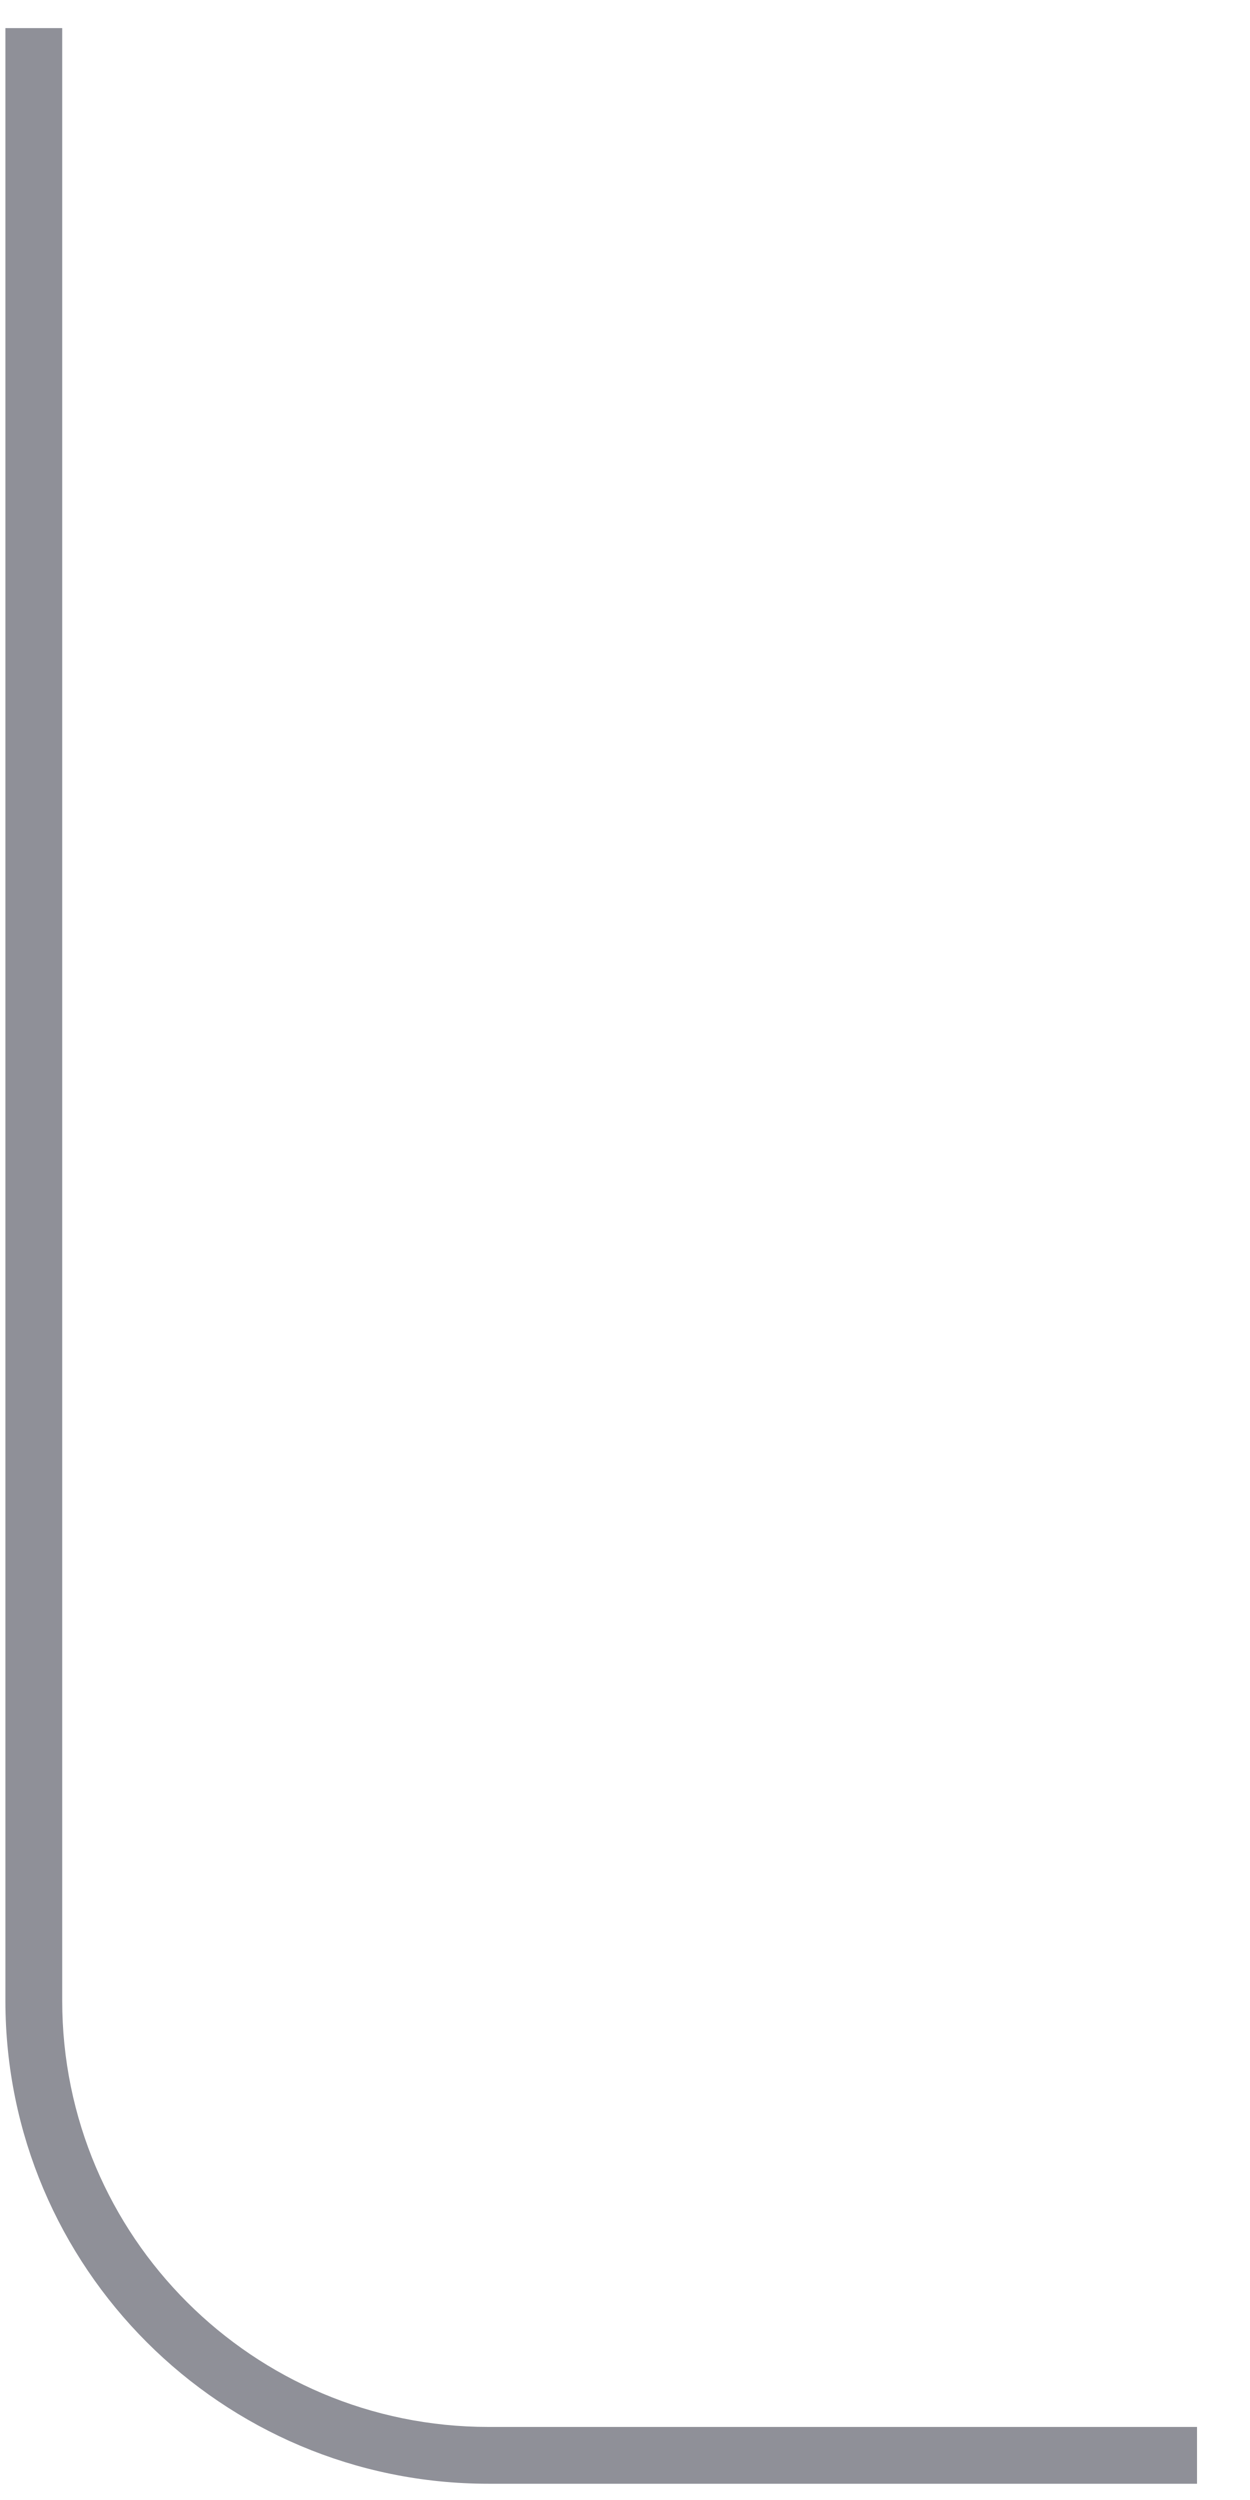 <svg width="44" height="88" viewBox="0 0 44 88" fill="none" xmlns="http://www.w3.org/2000/svg" xmlns:xlink="http://www.w3.org/1999/xlink">
<path d="M0.19,0.989L0.19,70.428L2.19,70.428L2.19,0.989L0.19,0.989ZM17.19,87.428L42.135,87.428L42.135,85.428L17.19,85.428L17.19,87.428ZM0.19,70.428C0.19,79.817 7.802,87.428 17.19,87.428L17.19,85.428C8.906,85.428 2.19,78.713 2.19,70.428L0.19,70.428Z" fill="#8F9098"/>
</svg>
